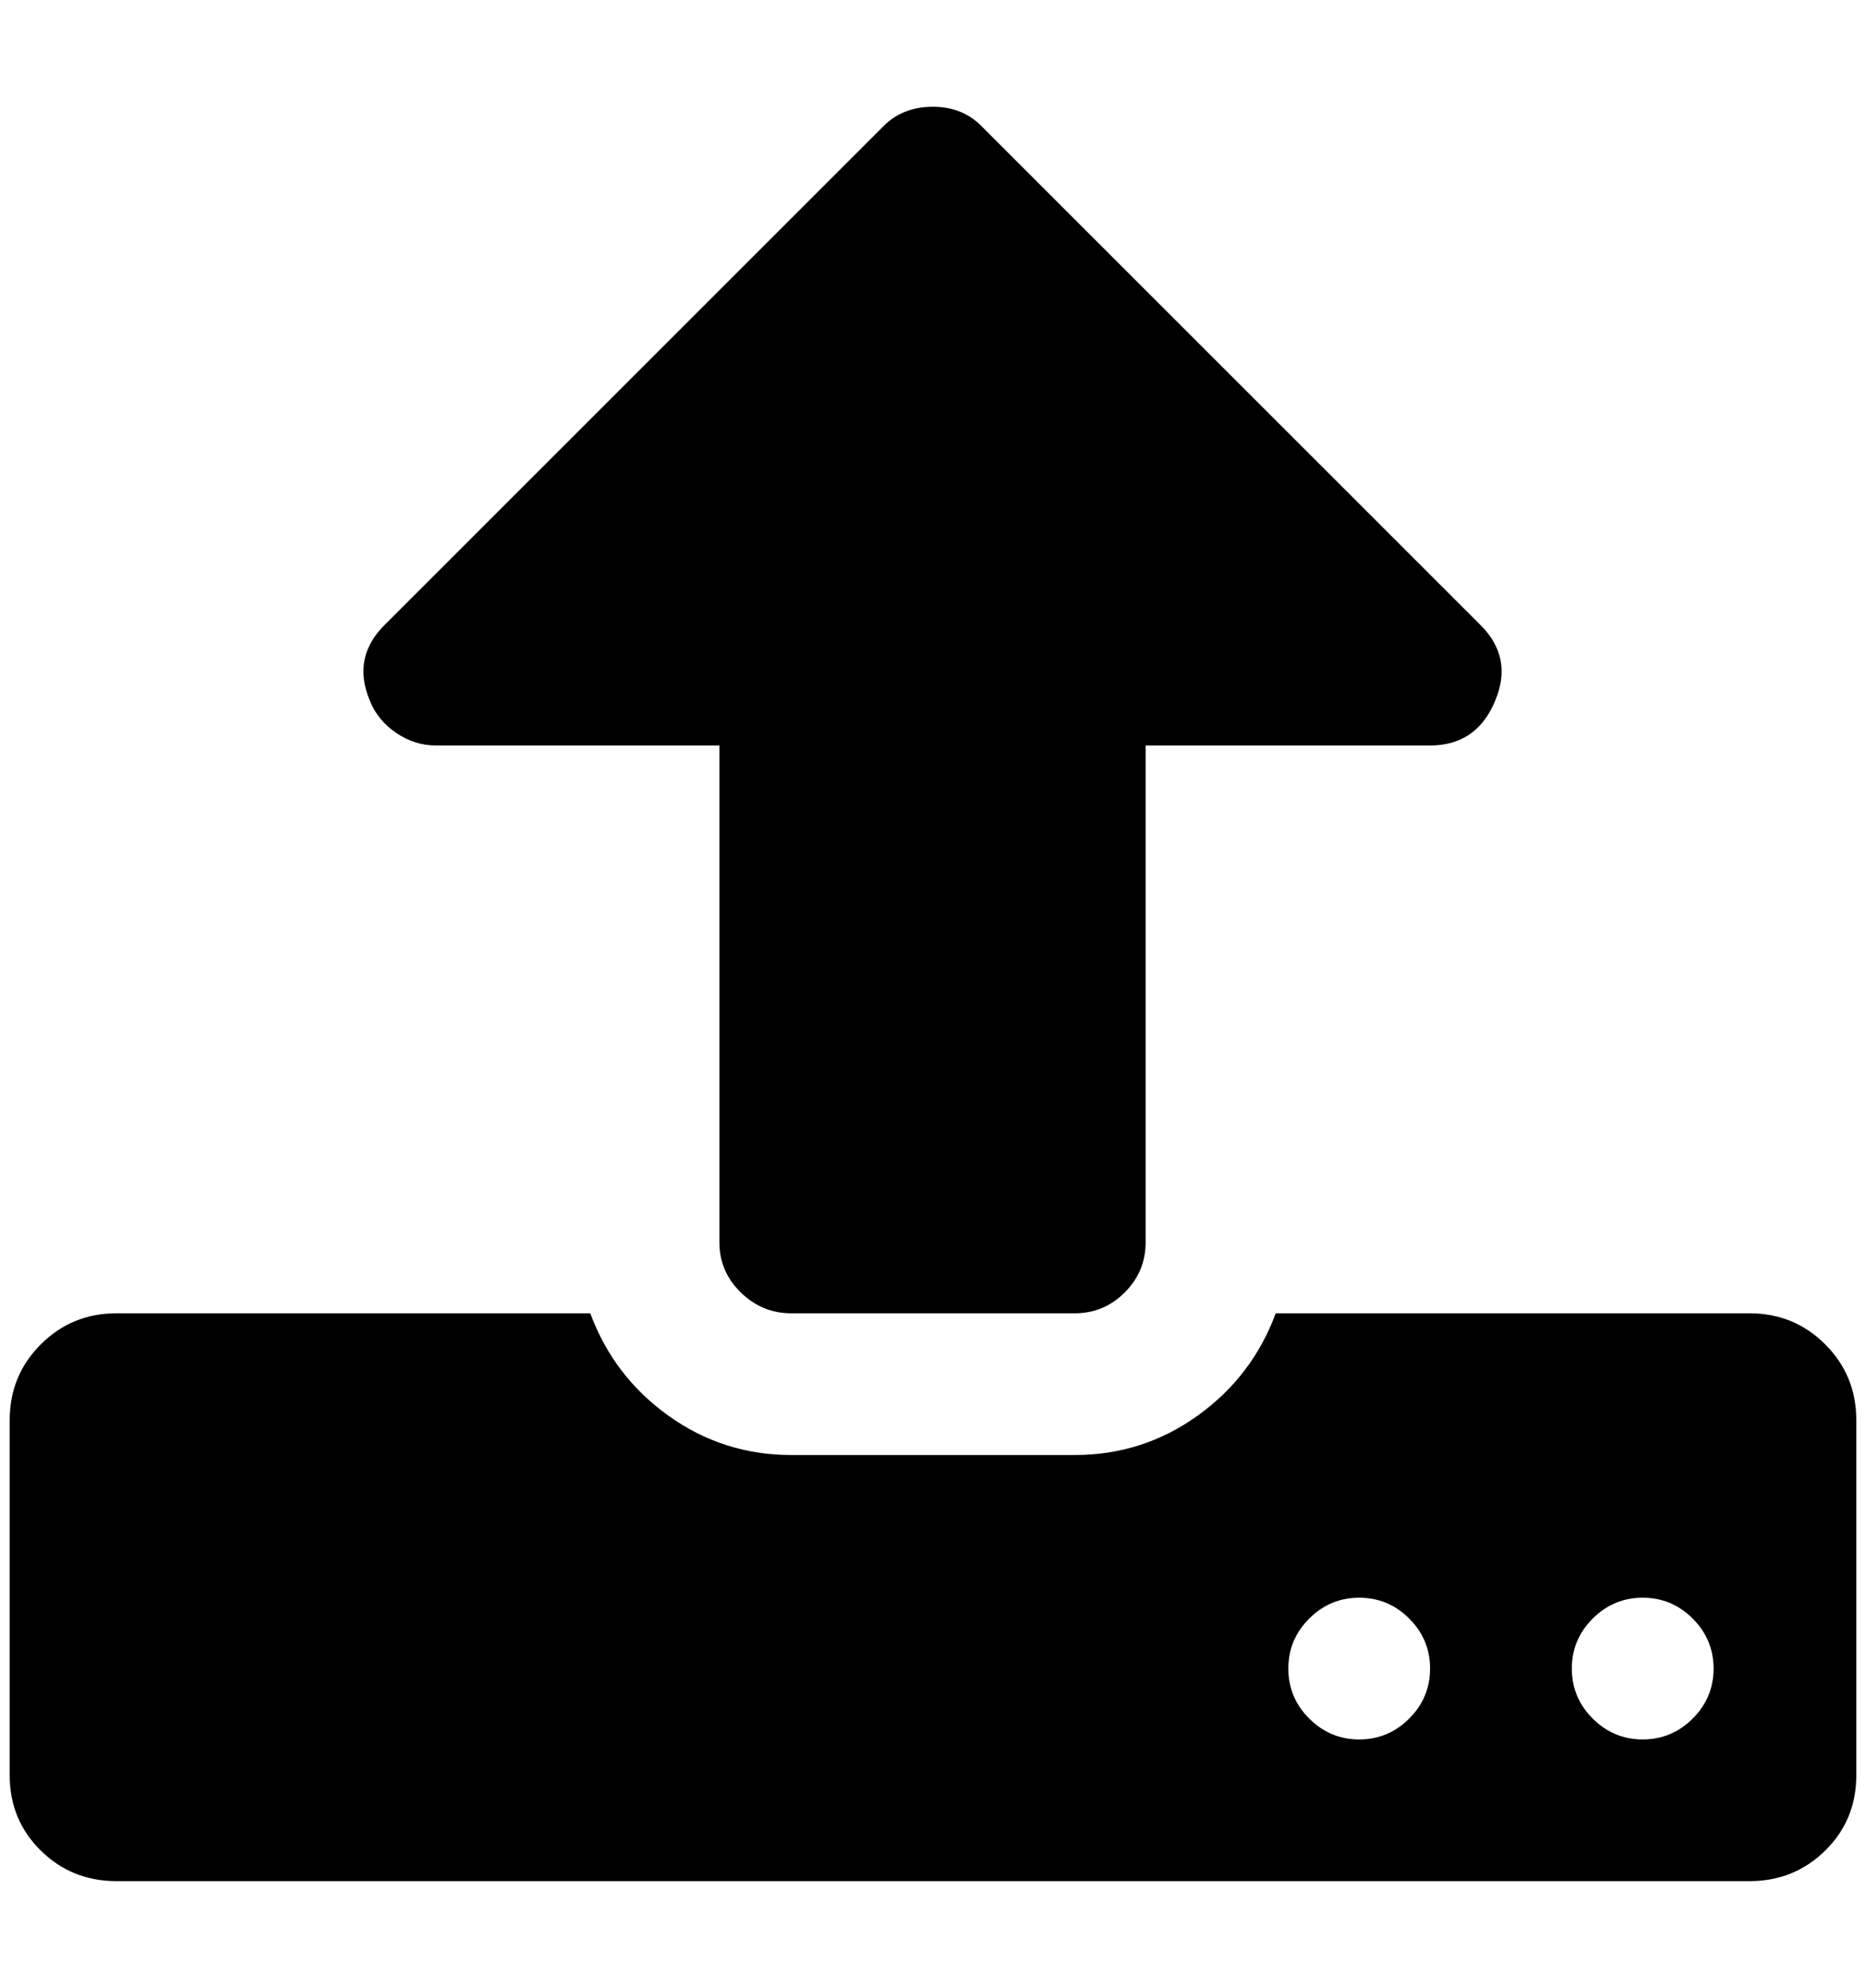 <?xml version="1.0" standalone="no"?>
<!DOCTYPE svg PUBLIC "-//W3C//DTD SVG 1.1//EN" "http://www.w3.org/Graphics/SVG/1.1/DTD/svg11.dtd" >
<svg xmlns="http://www.w3.org/2000/svg" xmlns:xlink="http://www.w3.org/1999/xlink" version="1.1" viewBox="-10 0 1922 2048">
   <path fill="currentColor"
d="M1463 1719q0 -30 -21.5 -51.5t-51.5 -21.5t-51.5 21.5t-21.5 51.5t21.5 51.5t51.5 21.5t51.5 -21.5t21.5 -51.5zM1755 1719q0 -30 -21.5 -51.5t-51.5 -21.5t-51.5 21.5t-21.5 51.5t21.5 51.5t51.5 21.5t51.5 -21.5t21.5 -51.5zM1902 1463v366q0 46 -32 77.5t-78 31.5
h-1682q-46 0 -78 -31.5t-32 -77.5v-366q0 -46 32 -78t78 -32h488q24 65 80.5 105.5t126.5 40.5h292q70 0 126.5 -40.5t80.5 -105.5h488q46 0 78 32t32 78zM1530 722q-19 46 -67 46h-293v512q0 30 -21.5 51.5t-51.5 21.5h-292q-30 0 -52 -21.5t-22 -51.5v-512h-292
q-22 0 -41 -13t-27 -33q-19 -45 16 -79l512 -512q20 -21 52 -21q31 0 51 21l512 512q35 34 16 79z" />
</svg>
